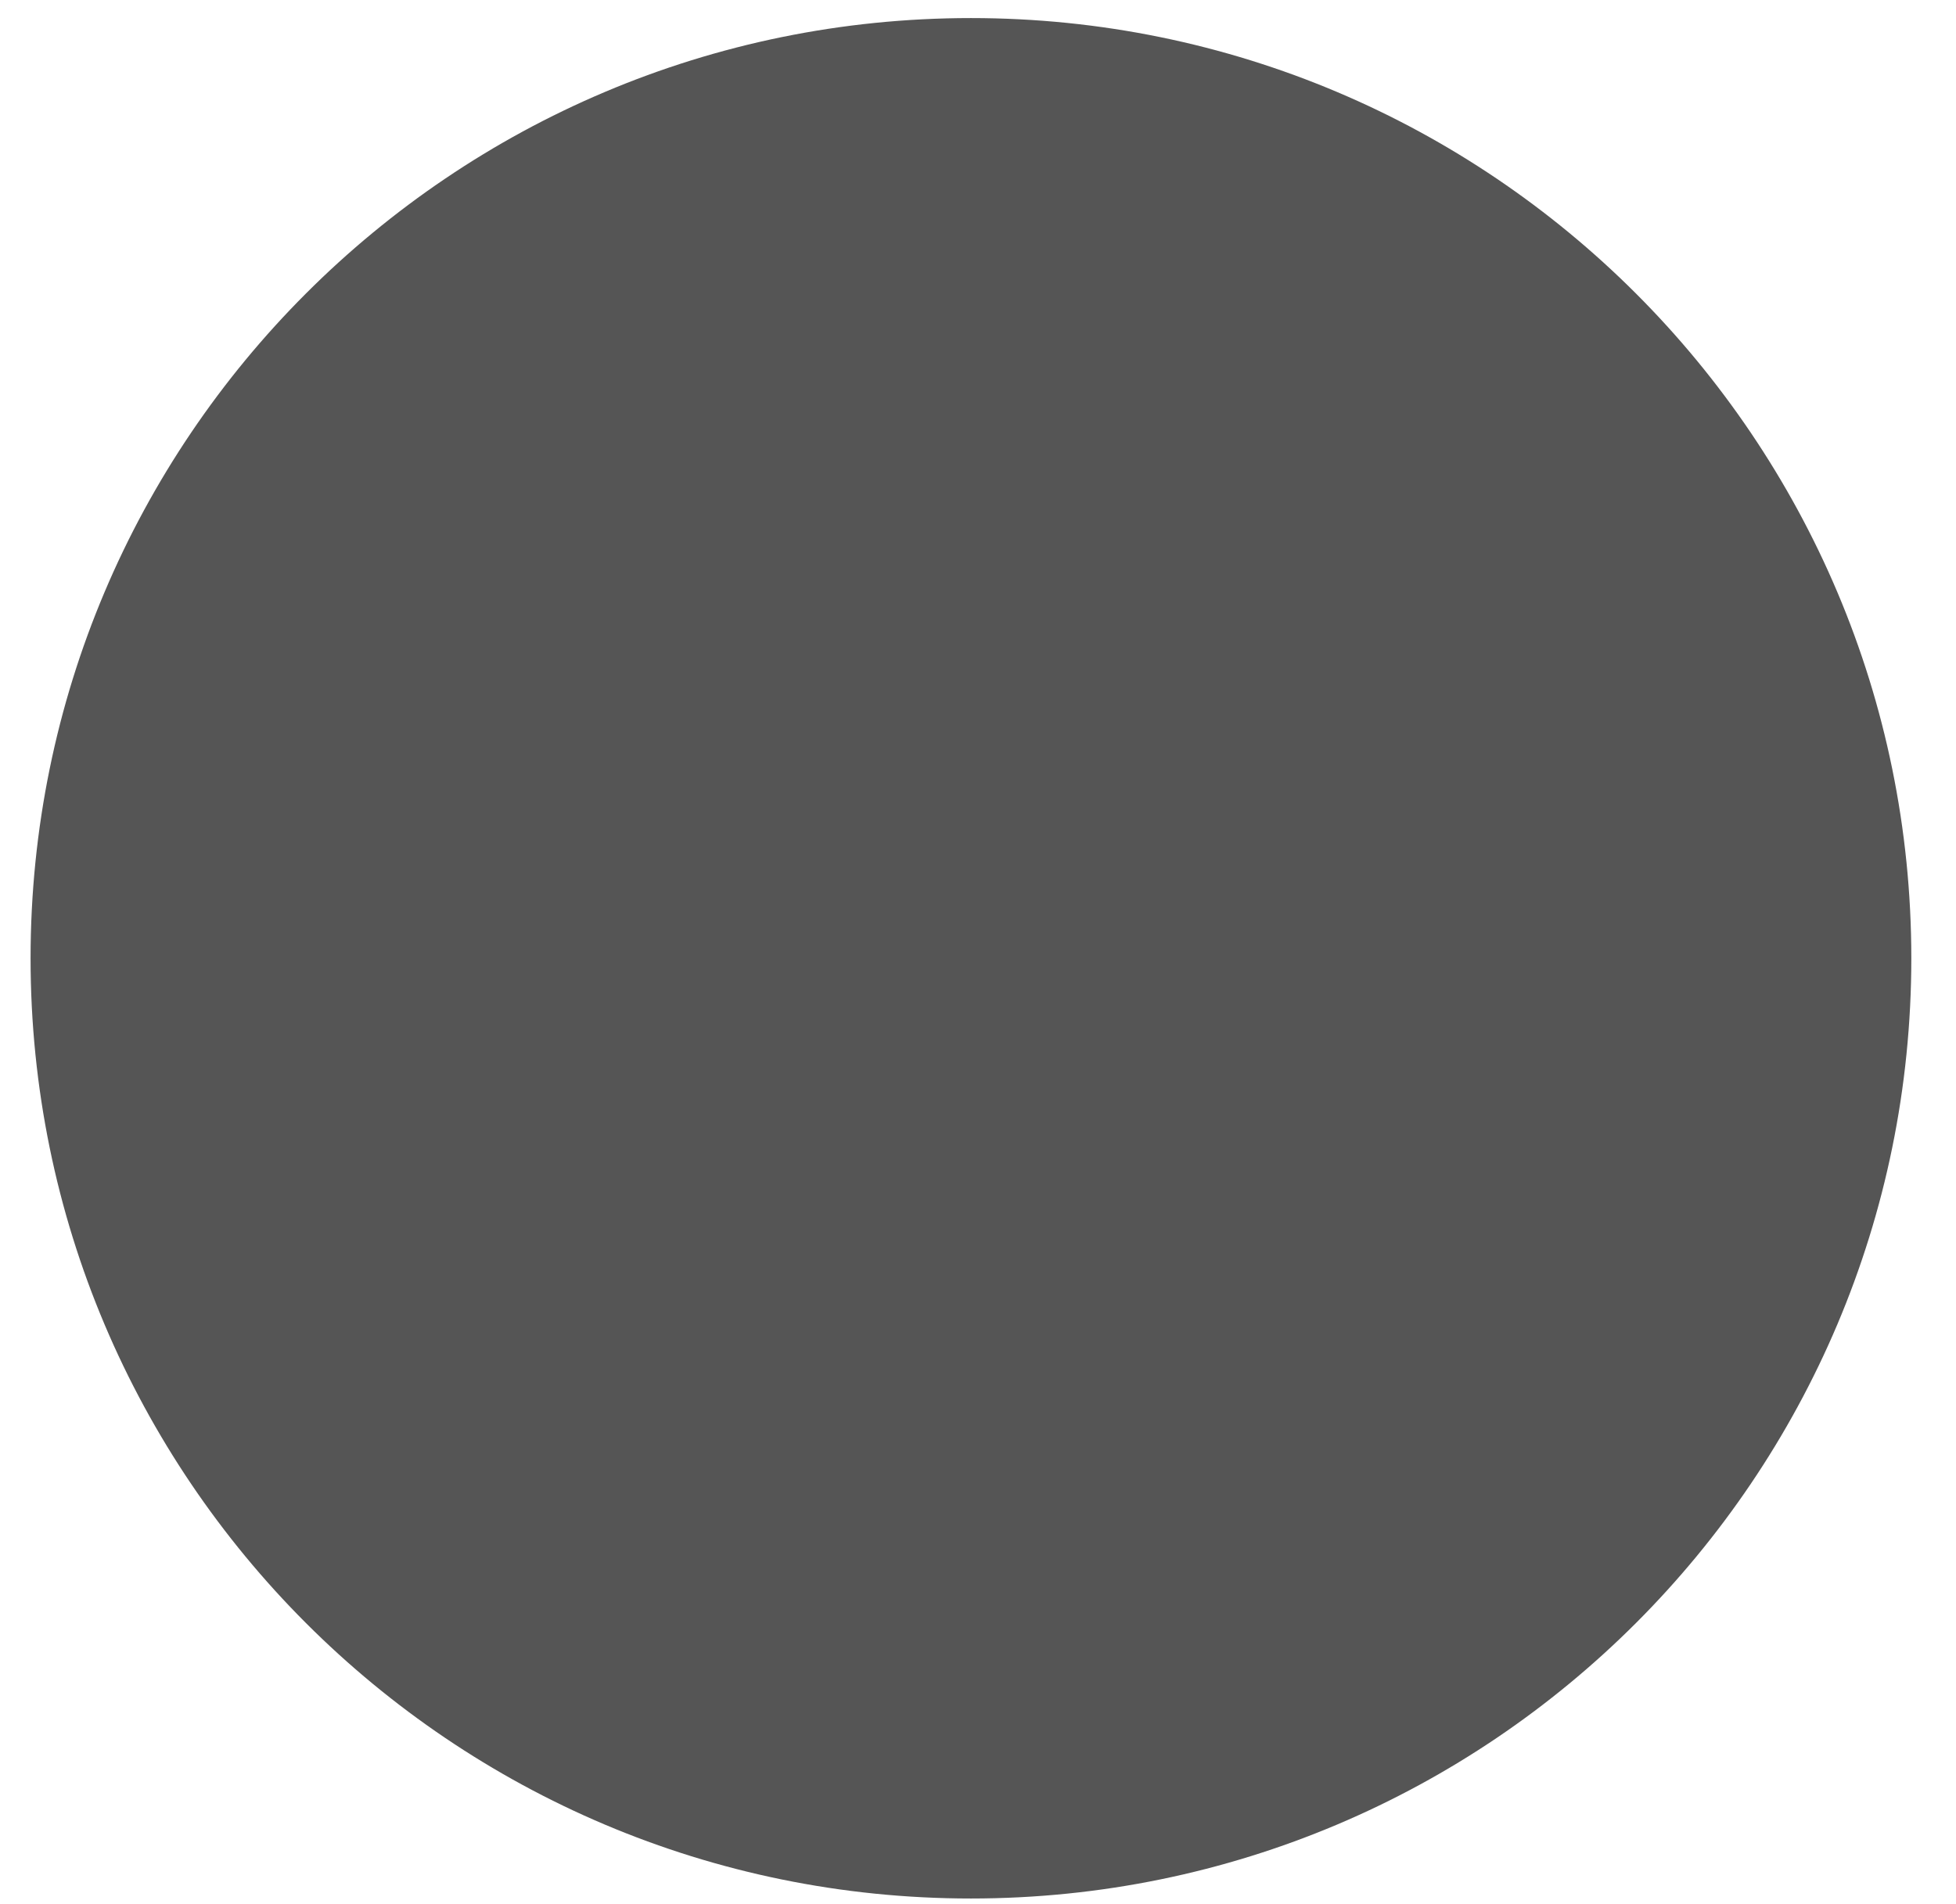 ﻿<?xml version="1.0" encoding="utf-8"?>
<svg version="1.1" xmlns:xlink="http://www.w3.org/1999/xlink" width="38px" height="37px" xmlns="http://www.w3.org/2000/svg">
  <defs>
    <pattern id="BGPattern" patternUnits="userSpaceOnUse" alignment="0 0" imageRepeat="None" />
    <mask fill="white" id="Clip2810">
      <path d="M 0.594 18.62  C 0.594 28.71  8.773 36.89  18.863 36.89  C 28.953 36.89  37.132 28.71  37.132 18.62  C 37.132 8.531  28.953 0.351  18.863 0.351  C 8.773 0.351  0.594 8.531  0.594 18.62  Z " fill-rule="evenodd" />
    </mask>
  </defs>
  <g transform="matrix(1 0 0 1 -36 -743 )">
    <path d="M 0.594 18.62  C 0.594 28.71  8.773 36.89  18.863 36.89  C 28.953 36.89  37.132 28.71  37.132 18.62  C 37.132 8.531  28.953 0.351  18.863 0.351  C 8.773 0.351  0.594 8.531  0.594 18.62  Z " fill-rule="nonzero" fill="rgba(85, 85, 85, 1)" stroke="none" transform="matrix(1 0 0 1 36 743 )" class="fill" />
    <path d="M 0.594 18.62  C 0.594 28.71  8.773 36.89  18.863 36.89  C 28.953 36.89  37.132 28.71  37.132 18.62  C 37.132 8.531  28.953 0.351  18.863 0.351  C 8.773 0.351  0.594 8.531  0.594 18.62  Z " stroke-width="0" stroke-dasharray="0" stroke="rgba(255, 255, 255, 0)" fill="none" transform="matrix(1 0 0 1 36 743 )" class="stroke" mask="url(#Clip2810)" />
  </g>
</svg>